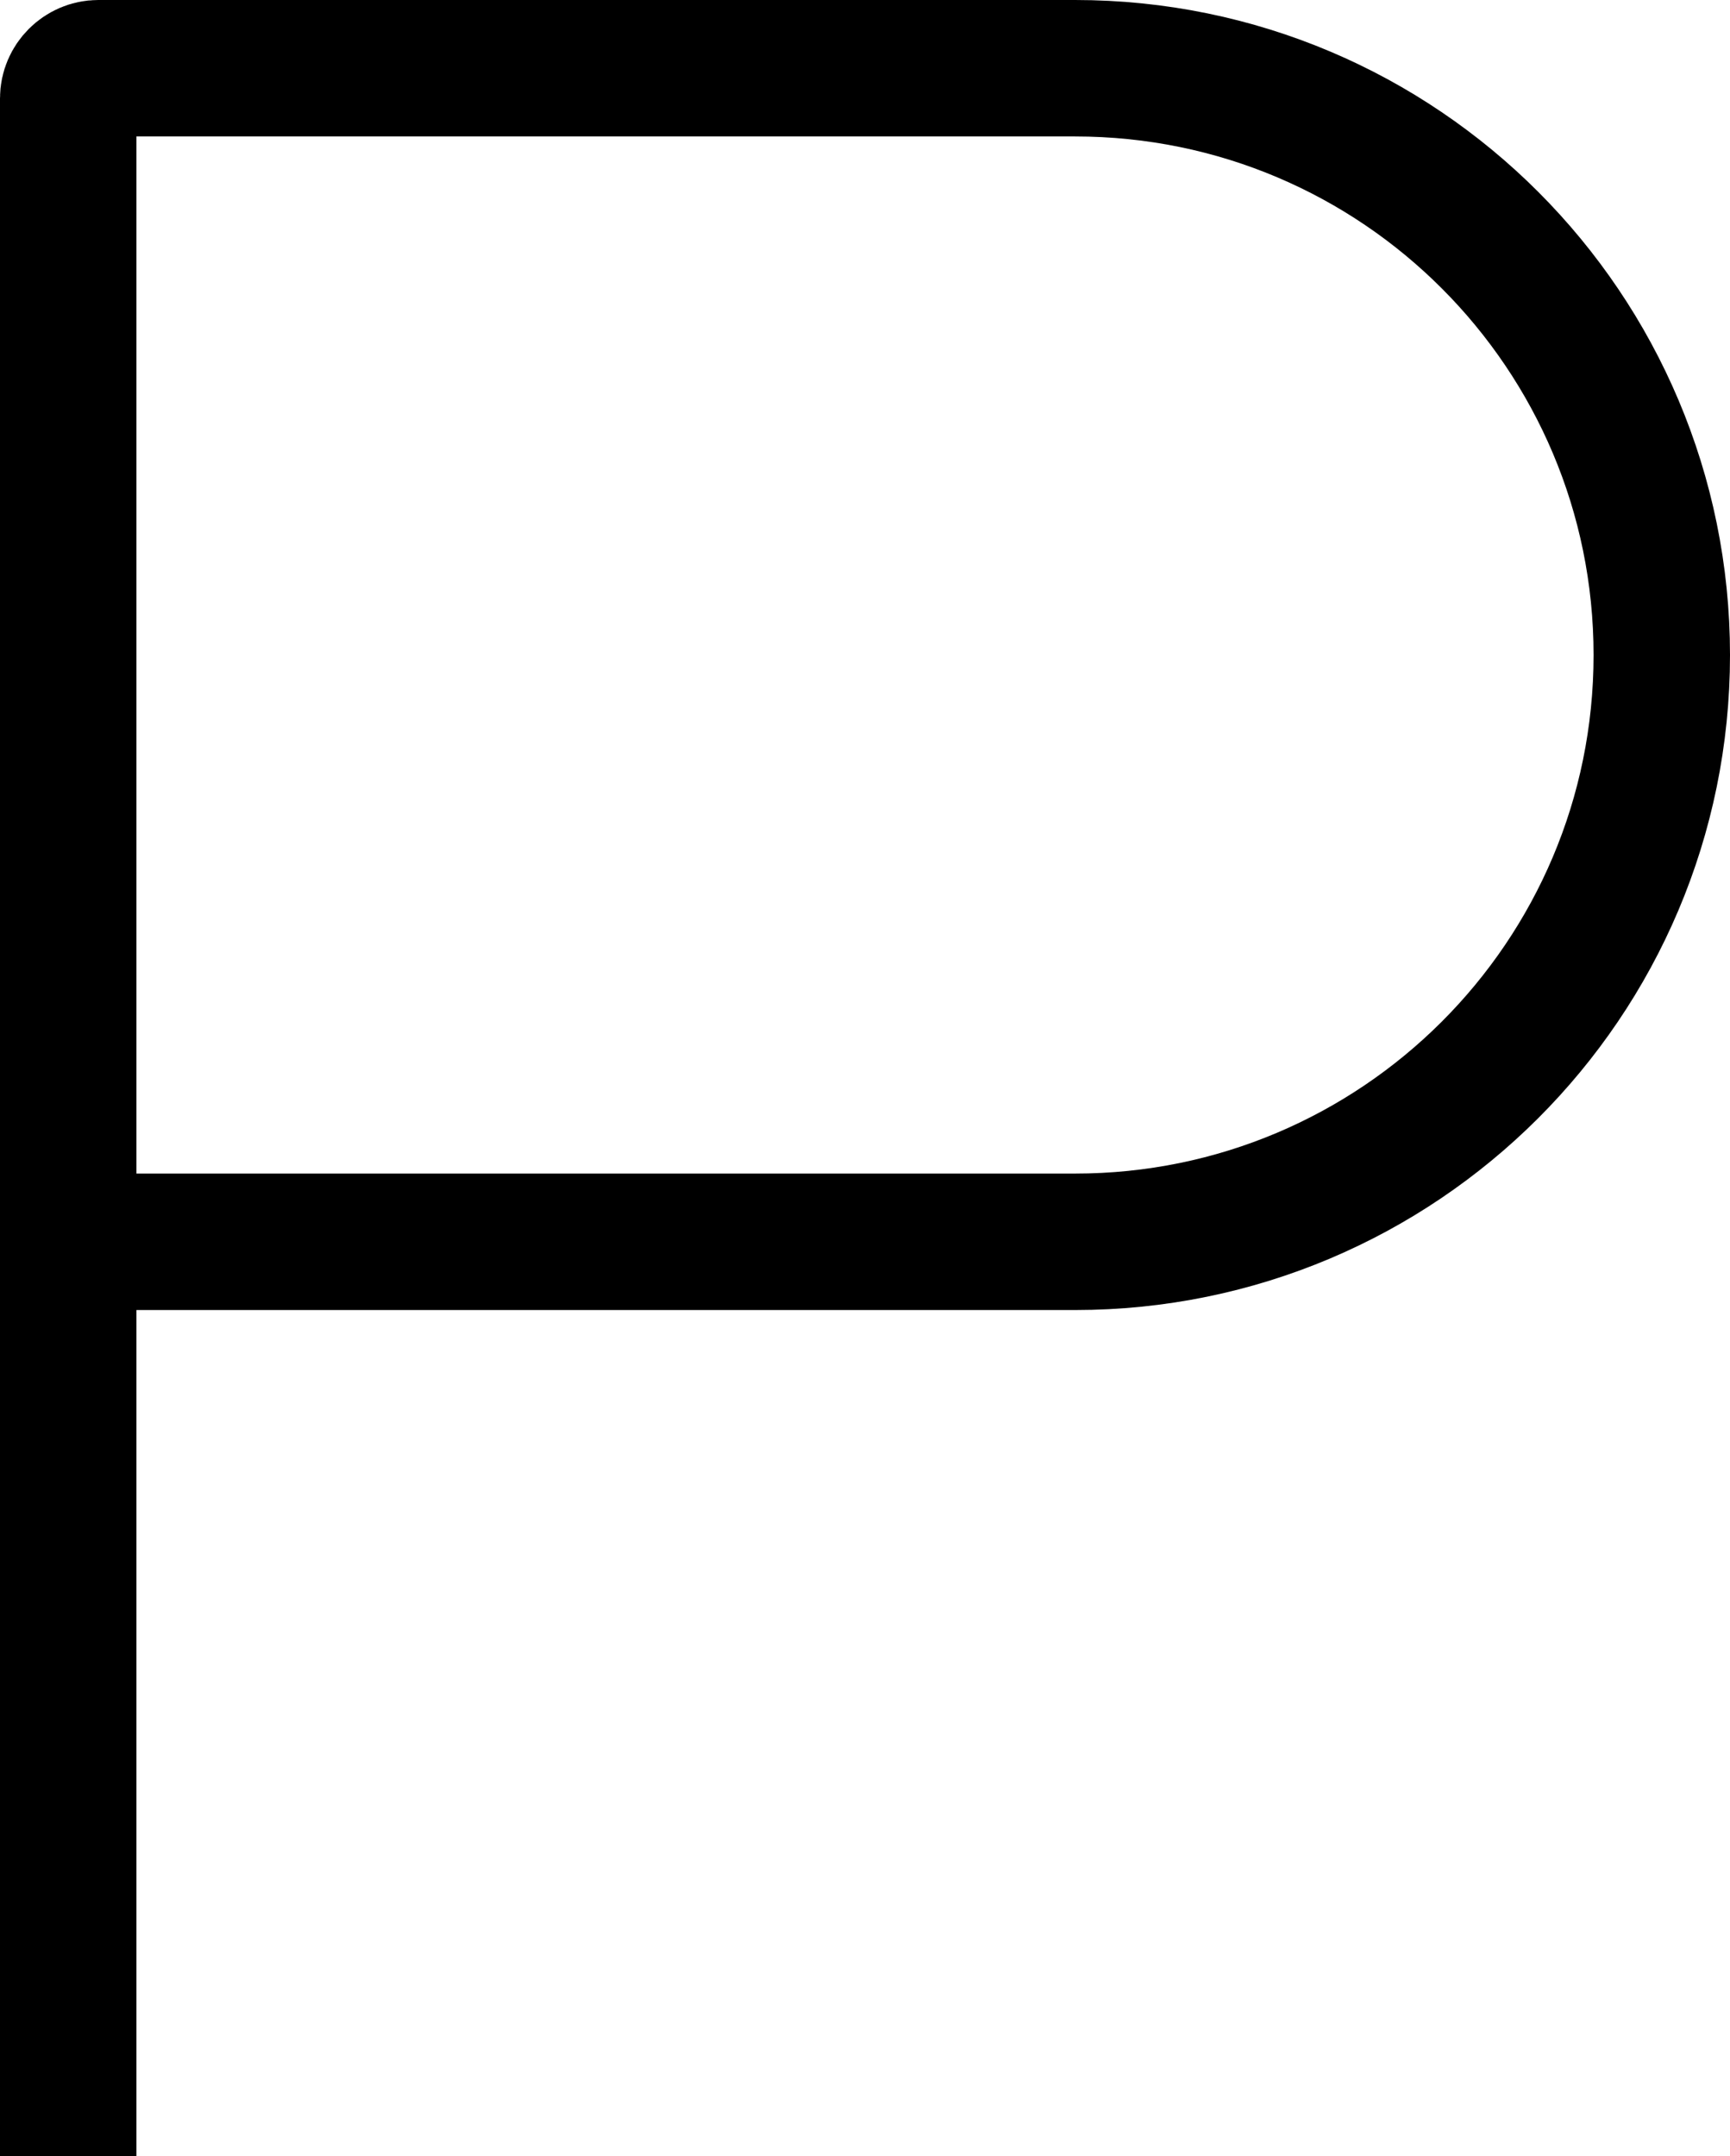 <?xml version="1.0" encoding="UTF-8"?>
<svg id="Layer_1" data-name="Layer 1" xmlns="http://www.w3.org/2000/svg" viewBox="0 0 12.68 15.8">
  <defs>
    <style>
      .cls-1 {
        fill: none;
        fill-rule: evenodd;
        stroke: #000;
        stroke-miterlimit: 10;
      }
    </style>
  </defs>
  <path class="cls-1" d="m.5,15.8V.72c0-.12.1-.22.22-.22h7.16c2.38,0,4.3,1.93,4.3,4.3h0c0,2.38-1.93,4.3-4.3,4.3H.5"/>
</svg>